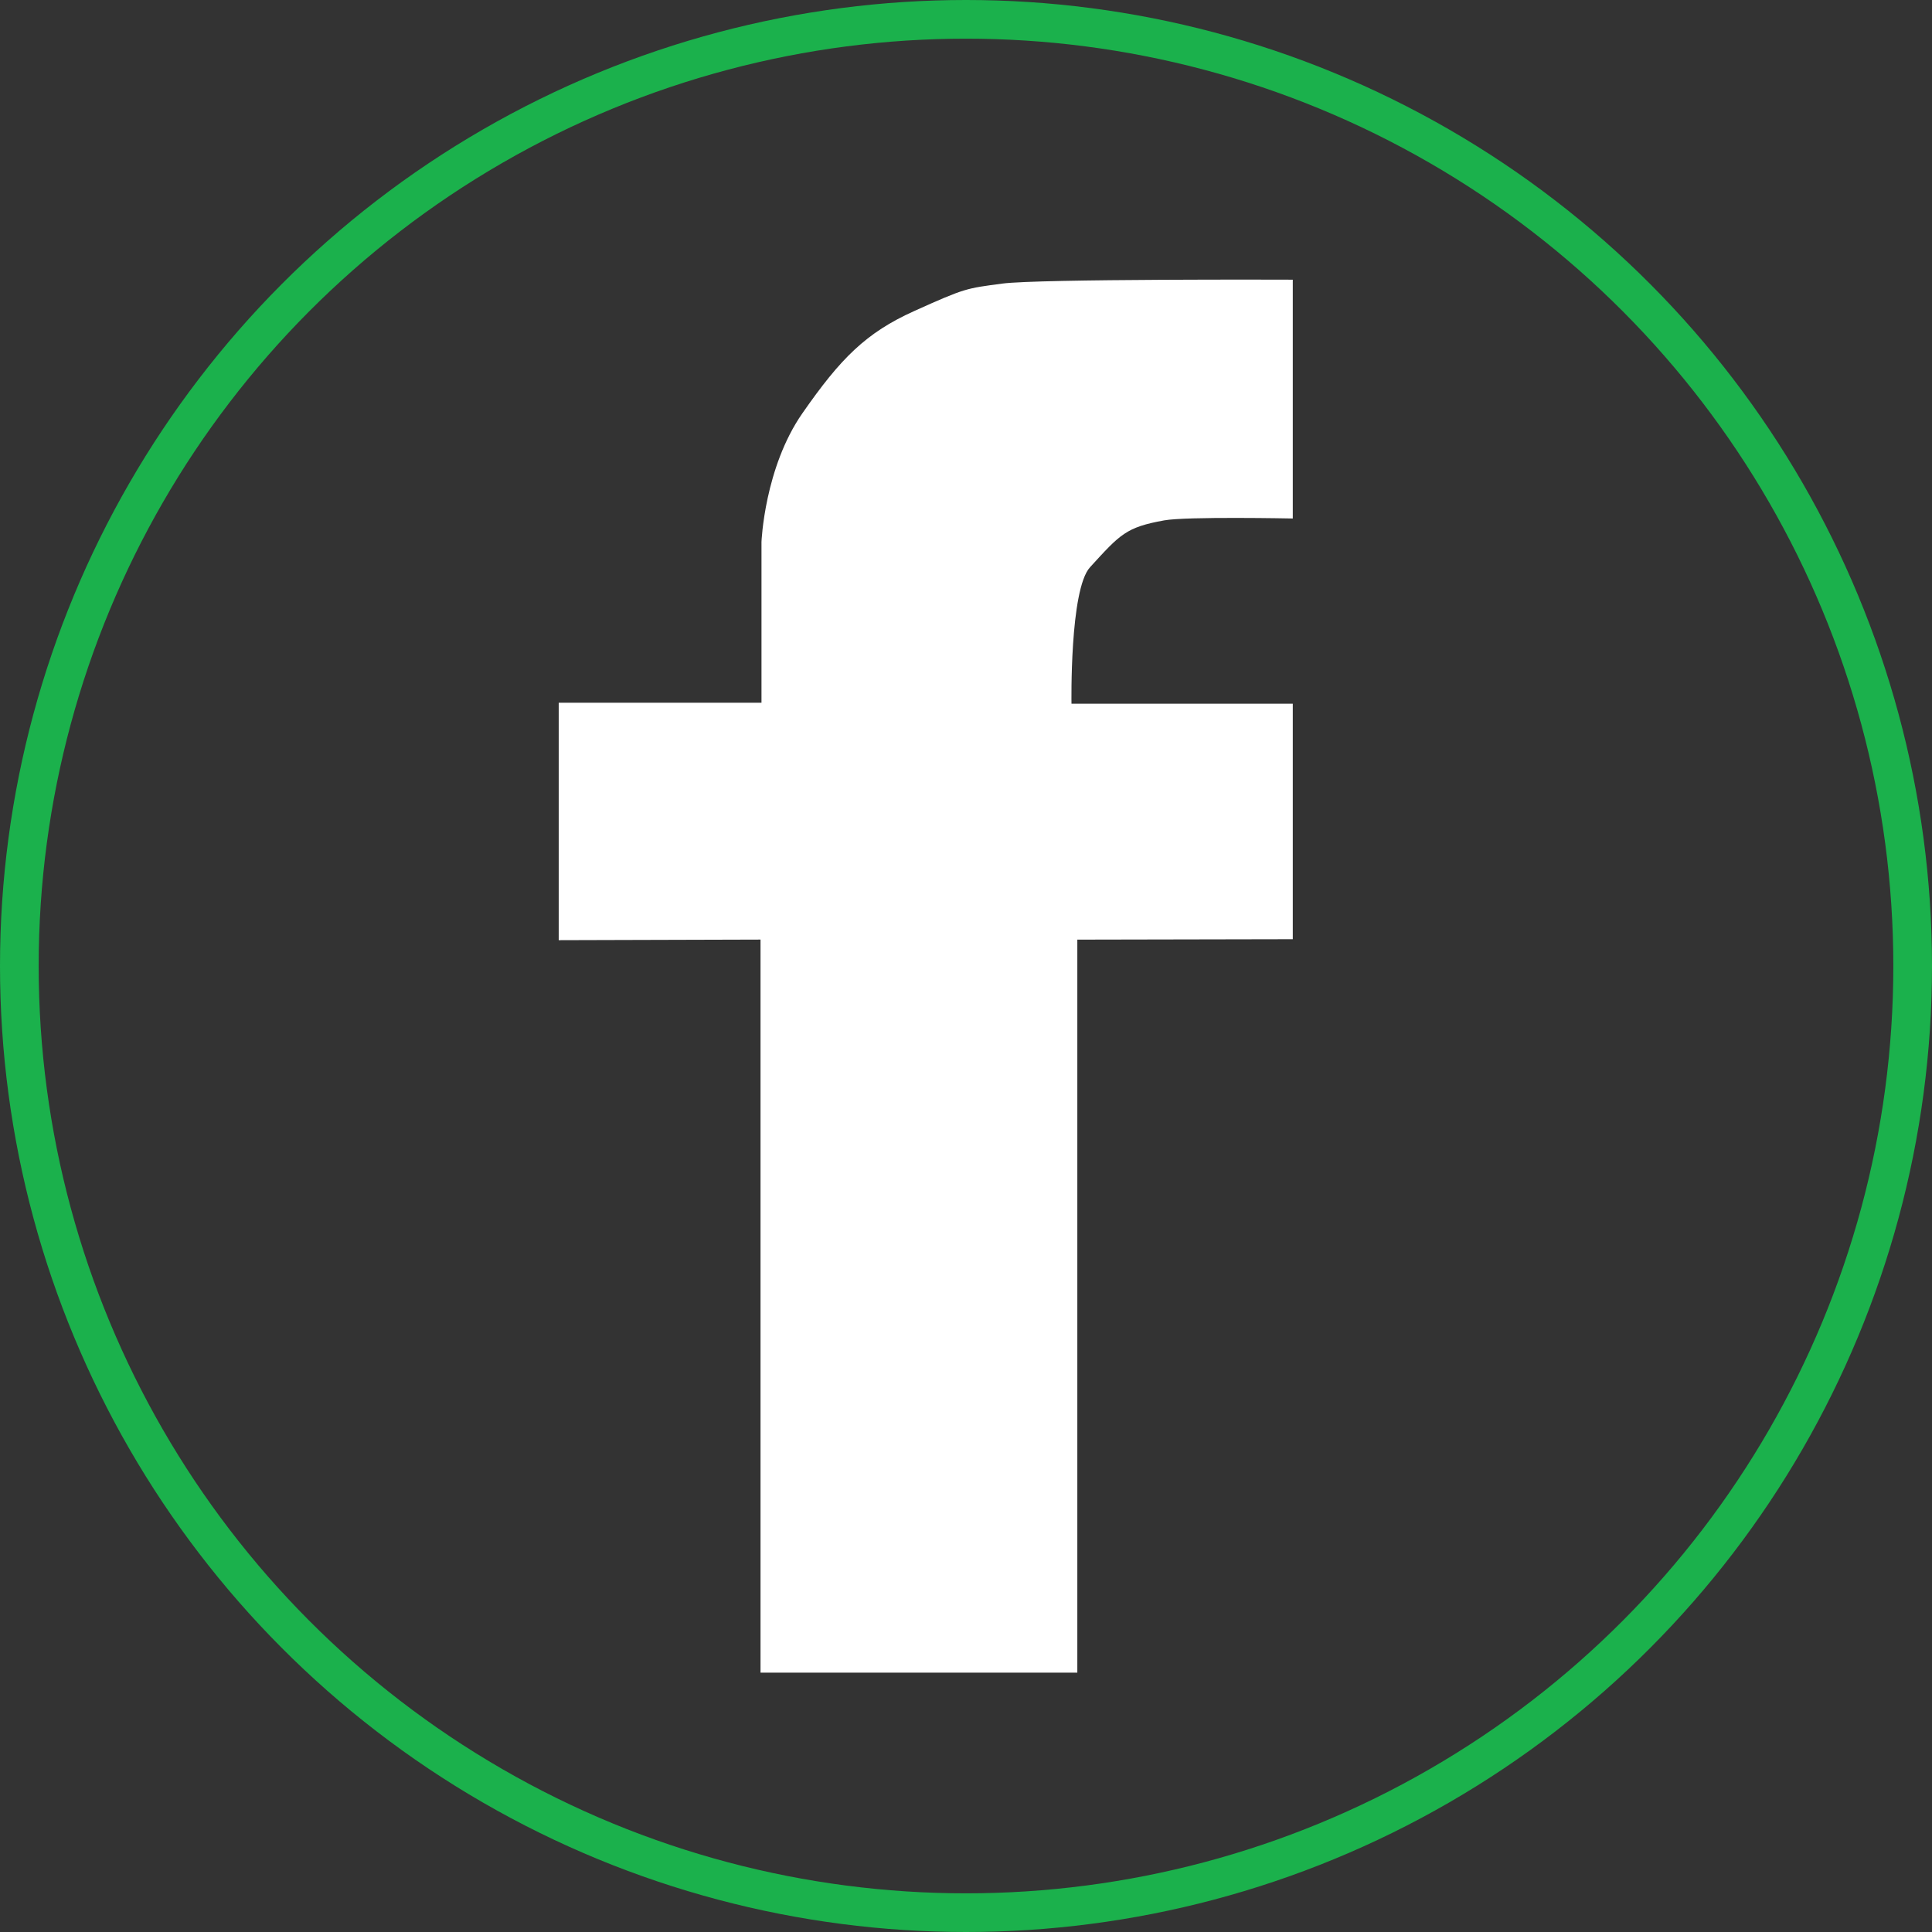 <?xml version="1.0" encoding="utf-8"?>
<!-- Generator: Adobe Illustrator 15.0.0, SVG Export Plug-In . SVG Version: 6.00 Build 0)  -->
<!DOCTYPE svg PUBLIC "-//W3C//DTD SVG 1.1//EN" "http://www.w3.org/Graphics/SVG/1.1/DTD/svg11.dtd">
<svg version="1.1" id="Layer_1" xmlns="http://www.w3.org/2000/svg" xmlns:xlink="http://www.w3.org/1999/xlink" x="0px" y="0px"
	 width="49.964px" height="49.964px" viewBox="0 0 49.964 49.964" enable-background="new 0 0 49.964 49.964" xml:space="preserve">
<rect x="0" y="0" width="49.964" height="49.964" fill="#333333" stroke="none"/>
<circle fill="none" stroke="#1BB14C" stroke-miterlimit="10" cx="24.982" cy="24.982" r="24.482"/>
<path fill="#FFFFFF" d="M27.86,43.257h-8.192V24.299l-5.219,0.015v-6.141h5.244v-4.159c0,0,0.075-1.916,1.059-3.328
	c0.983-1.412,1.637-2.079,2.899-2.646c1.319-0.594,1.336-0.581,2.269-0.706c0.933-0.126,7.513-0.101,7.513-0.101v6.176
	c0,0-2.757-0.056-3.328,0.049c-0.983,0.178-1.132,0.353-1.916,1.212c-0.529,0.58-0.479,3.529-0.479,3.529h5.723v6.09l-5.572,0.011
	V43.257z"/>
</svg>
